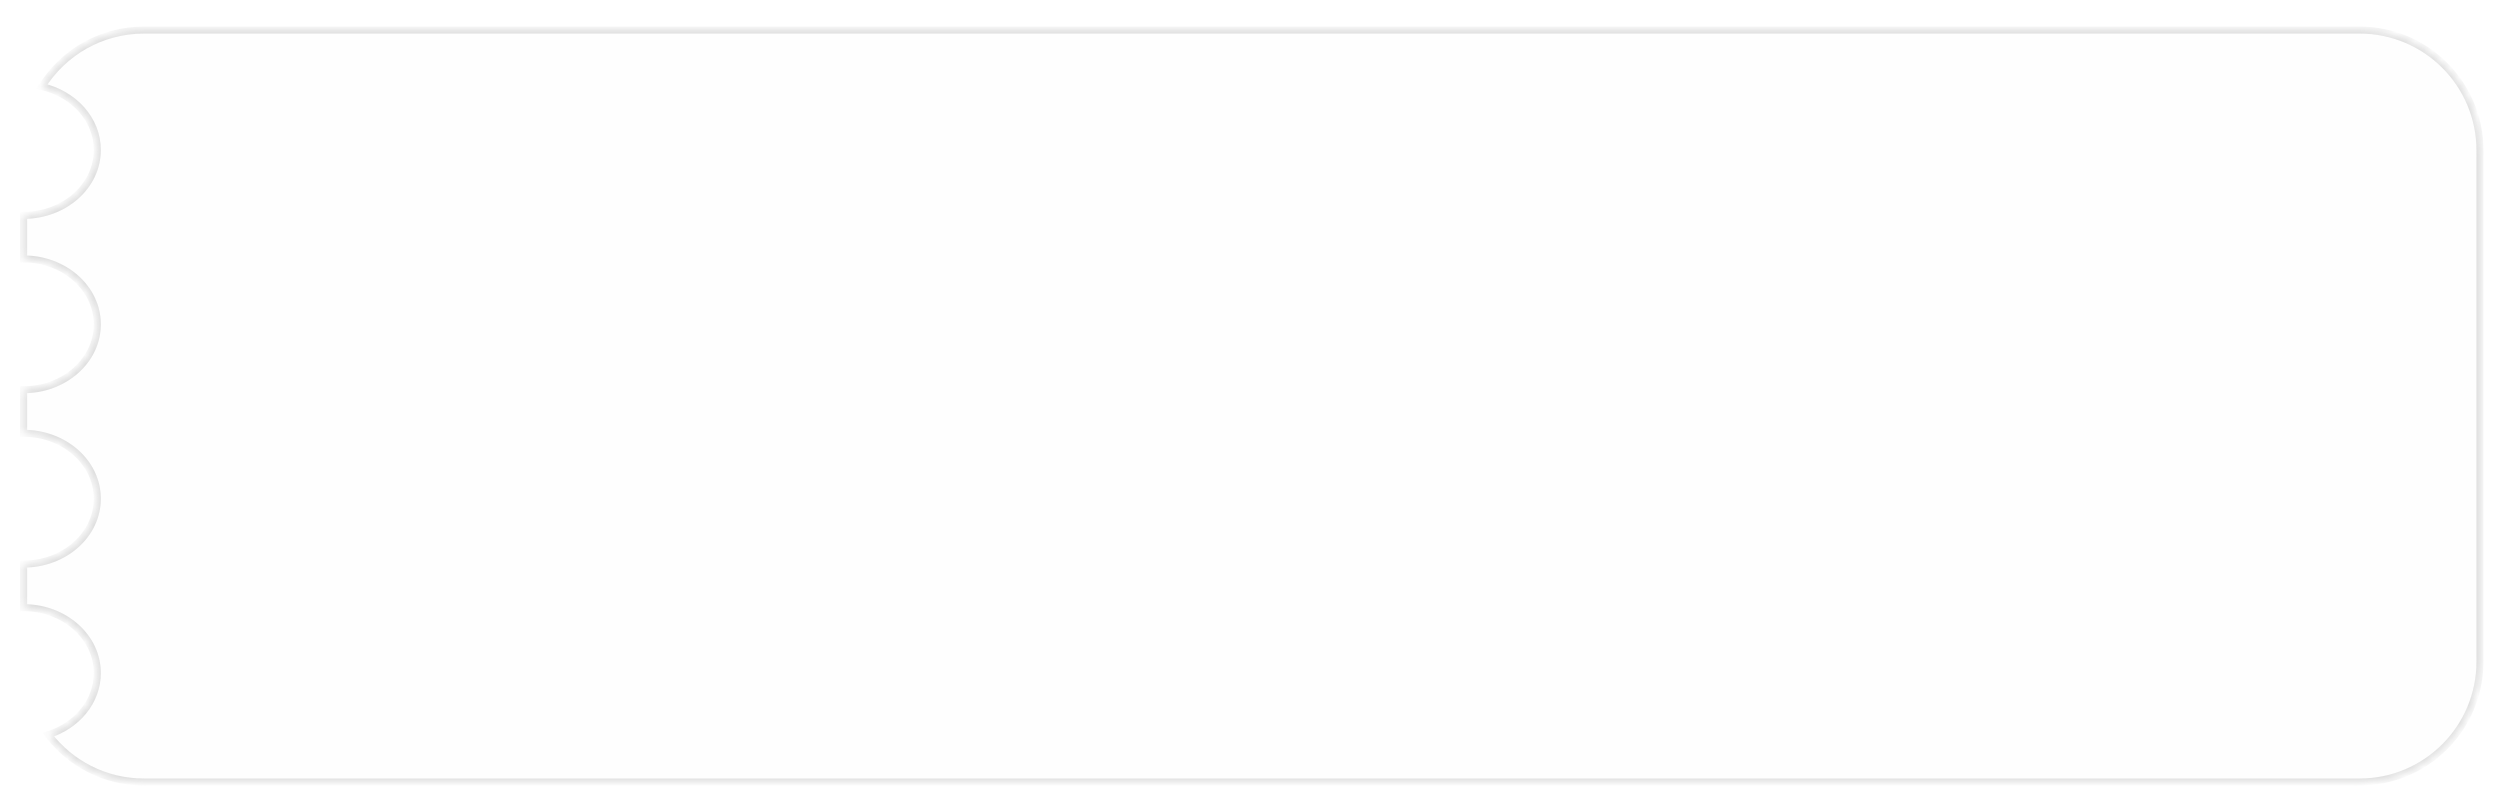 <svg width="279" height="90" viewBox="0 0 279 90" fill="none" xmlns="http://www.w3.org/2000/svg">
<g filter="url(#filter0_dd_4786_6089)">
<mask id="path-1-inside-1_4786_6089" fill="white">
<path fill-rule="evenodd" clip-rule="evenodd" d="M10.863 15.619C10.863 12.213 8.232 9.351 4.676 8.547C7.049 4.758 11.262 2.238 16.063 2.238H263.336C270.751 2.238 276.762 8.249 276.762 15.665V72.727C276.762 80.143 270.751 86.154 263.336 86.154H16.063C11.71 86.154 7.841 84.083 5.388 80.872C8.578 79.869 10.863 77.168 10.863 73.993C10.863 69.963 7.181 66.696 2.639 66.696C2.638 66.696 2.637 66.696 2.636 66.696V61.832H2.639C7.181 61.832 10.863 58.565 10.863 54.535C10.863 50.505 7.181 47.238 2.639 47.238H2.636V42.374H2.639C7.181 42.374 10.863 39.107 10.863 35.077C10.863 31.047 7.181 27.78 2.639 27.78H2.636V22.916H2.639C7.181 22.916 10.863 19.649 10.863 15.619Z"/>
</mask>
<path fill-rule="evenodd" clip-rule="evenodd" d="M10.863 15.619C10.863 12.213 8.232 9.351 4.676 8.547C7.049 4.758 11.262 2.238 16.063 2.238H263.336C270.751 2.238 276.762 8.249 276.762 15.665V72.727C276.762 80.143 270.751 86.154 263.336 86.154H16.063C11.71 86.154 7.841 84.083 5.388 80.872C8.578 79.869 10.863 77.168 10.863 73.993C10.863 69.963 7.181 66.696 2.639 66.696C2.638 66.696 2.637 66.696 2.636 66.696V61.832H2.639C7.181 61.832 10.863 58.565 10.863 54.535C10.863 50.505 7.181 47.238 2.639 47.238H2.636V42.374H2.639C7.181 42.374 10.863 39.107 10.863 35.077C10.863 31.047 7.181 27.78 2.639 27.78H2.636V22.916H2.639C7.181 22.916 10.863 19.649 10.863 15.619Z" fill="#FEFEFE"/>
<path d="M4.676 8.547L4.344 8.339L4.051 8.808L4.589 8.929L4.676 8.547ZM5.388 80.872L5.27 80.499L4.738 80.666L5.077 81.11L5.388 80.872ZM2.636 66.696H2.245V67.088H2.636V66.696ZM2.636 61.832V61.44H2.245V61.832H2.636ZM2.636 47.238H2.245V47.63H2.636V47.238ZM2.636 42.374V41.982H2.245V42.374H2.636ZM2.636 27.78H2.245V28.172H2.636V27.78ZM2.636 22.916V22.524H2.245V22.916H2.636ZM4.589 8.929C8.002 9.701 10.471 12.429 10.471 15.619H11.254C11.254 11.996 8.462 9.002 4.762 8.165L4.589 8.929ZM16.063 1.846C11.121 1.846 6.786 4.441 4.344 8.339L5.008 8.755C7.312 5.075 11.402 2.63 16.063 2.63V1.846ZM263.336 1.846H16.063V2.63H263.336V1.846ZM277.154 15.665C277.154 8.033 270.967 1.846 263.336 1.846V2.63C270.535 2.63 276.371 8.465 276.371 15.665H277.154ZM277.154 72.727V15.665H276.371V72.727H277.154ZM263.336 86.546C270.967 86.546 277.154 80.359 277.154 72.727H276.371C276.371 79.926 270.535 85.762 263.336 85.762V86.546ZM16.063 86.546H263.336V85.762H16.063V86.546ZM5.077 81.11C7.601 84.413 11.583 86.546 16.063 86.546V85.762C11.837 85.762 8.082 83.752 5.699 80.635L5.077 81.11ZM10.471 73.993C10.471 76.967 8.328 79.537 5.27 80.499L5.506 81.246C8.828 80.201 11.254 77.368 11.254 73.993H10.471ZM2.639 67.088C7.01 67.088 10.471 70.222 10.471 73.993H11.254C11.254 69.704 7.352 66.304 2.639 66.304V67.088ZM2.636 67.088C2.636 67.088 2.636 67.088 2.636 67.088C2.636 67.088 2.636 67.088 2.636 67.088C2.636 67.088 2.636 67.088 2.636 67.088C2.636 67.088 2.636 67.088 2.636 67.088C2.636 67.088 2.636 67.088 2.636 67.088C2.636 67.088 2.636 67.088 2.636 67.088C2.636 67.088 2.636 67.088 2.636 67.088C2.636 67.088 2.636 67.088 2.636 67.088C2.636 67.088 2.636 67.088 2.636 67.088C2.636 67.088 2.636 67.088 2.636 67.088C2.636 67.088 2.636 67.088 2.636 67.088C2.636 67.088 2.636 67.088 2.636 67.088C2.636 67.088 2.636 67.088 2.636 67.088C2.636 67.088 2.636 67.088 2.636 67.088C2.636 67.088 2.636 67.088 2.636 67.088C2.636 67.088 2.636 67.088 2.636 67.088C2.636 67.088 2.636 67.088 2.636 67.088C2.636 67.088 2.636 67.088 2.636 67.088C2.636 67.088 2.636 67.088 2.636 67.088C2.636 67.088 2.636 67.088 2.636 67.088C2.636 67.088 2.636 67.088 2.636 67.088C2.636 67.088 2.636 67.088 2.636 67.088C2.636 67.088 2.636 67.088 2.636 67.088C2.636 67.088 2.636 67.088 2.636 67.088C2.636 67.088 2.636 67.088 2.636 67.088C2.636 67.088 2.636 67.088 2.636 67.088C2.636 67.088 2.636 67.088 2.636 67.088C2.636 67.088 2.636 67.088 2.636 67.088C2.636 67.088 2.636 67.088 2.636 67.088C2.636 67.088 2.636 67.088 2.636 67.088C2.636 67.088 2.636 67.088 2.636 67.088C2.636 67.088 2.636 67.088 2.636 67.088C2.636 67.088 2.636 67.088 2.636 67.088C2.636 67.088 2.636 67.088 2.636 67.088C2.636 67.088 2.636 67.088 2.636 67.088C2.636 67.088 2.636 67.088 2.636 67.088C2.636 67.088 2.636 67.088 2.636 67.088C2.636 67.088 2.636 67.088 2.636 67.088C2.636 67.088 2.636 67.088 2.636 67.088C2.636 67.088 2.636 67.088 2.636 67.088C2.636 67.088 2.636 67.088 2.636 67.088C2.636 67.088 2.636 67.088 2.636 67.088C2.636 67.088 2.636 67.088 2.636 67.088C2.636 67.088 2.636 67.088 2.636 67.088C2.636 67.088 2.636 67.088 2.636 67.088C2.636 67.088 2.636 67.088 2.636 67.088C2.636 67.088 2.636 67.088 2.636 67.088C2.636 67.088 2.636 67.088 2.636 67.088C2.636 67.088 2.636 67.088 2.636 67.088C2.636 67.088 2.636 67.088 2.636 67.088C2.636 67.088 2.636 67.088 2.636 67.088C2.637 67.088 2.637 67.088 2.637 67.088C2.637 67.088 2.637 67.088 2.637 67.088C2.637 67.088 2.637 67.088 2.637 67.088C2.637 67.088 2.637 67.088 2.637 67.088C2.637 67.088 2.637 67.088 2.637 67.088C2.637 67.088 2.637 67.088 2.637 67.088C2.637 67.088 2.637 67.088 2.637 67.088C2.637 67.088 2.637 67.088 2.637 67.088C2.637 67.088 2.637 67.088 2.637 67.088C2.637 67.088 2.637 67.088 2.637 67.088C2.637 67.088 2.637 67.088 2.637 67.088C2.637 67.088 2.637 67.088 2.637 67.088C2.637 67.088 2.637 67.088 2.637 67.088C2.637 67.088 2.637 67.088 2.637 67.088C2.637 67.088 2.637 67.088 2.637 67.088C2.637 67.088 2.637 67.088 2.637 67.088C2.637 67.088 2.637 67.088 2.637 67.088C2.637 67.088 2.637 67.088 2.637 67.088C2.637 67.088 2.637 67.088 2.637 67.088C2.637 67.088 2.637 67.088 2.637 67.088C2.637 67.088 2.637 67.088 2.637 67.088C2.637 67.088 2.637 67.088 2.637 67.088C2.637 67.088 2.637 67.088 2.637 67.088C2.637 67.088 2.637 67.088 2.637 67.088C2.637 67.088 2.637 67.088 2.637 67.088C2.637 67.088 2.637 67.088 2.637 67.088C2.637 67.088 2.637 67.088 2.637 67.088C2.637 67.088 2.637 67.088 2.637 67.088C2.637 67.088 2.637 67.088 2.637 67.088C2.637 67.088 2.637 67.088 2.637 67.088C2.637 67.088 2.637 67.088 2.637 67.088C2.637 67.088 2.637 67.088 2.637 67.088C2.637 67.088 2.637 67.088 2.637 67.088C2.637 67.088 2.637 67.088 2.637 67.088C2.637 67.088 2.637 67.088 2.637 67.088C2.637 67.088 2.637 67.088 2.637 67.088C2.637 67.088 2.637 67.088 2.637 67.088C2.637 67.088 2.637 67.088 2.637 67.088C2.637 67.088 2.637 67.088 2.637 67.088C2.637 67.088 2.637 67.088 2.637 67.088C2.637 67.088 2.637 67.088 2.637 67.088C2.637 67.088 2.637 67.088 2.637 67.088C2.637 67.088 2.637 67.088 2.637 67.088C2.637 67.088 2.637 67.088 2.637 67.088C2.637 67.088 2.637 67.088 2.637 67.088C2.637 67.088 2.637 67.088 2.637 67.088C2.637 67.088 2.637 67.088 2.637 67.088C2.637 67.088 2.637 67.088 2.637 67.088C2.637 67.088 2.637 67.088 2.637 67.088C2.637 67.088 2.637 67.088 2.637 67.088C2.637 67.088 2.637 67.088 2.637 67.088C2.637 67.088 2.637 67.088 2.637 67.088C2.637 67.088 2.637 67.088 2.637 67.088C2.637 67.088 2.637 67.088 2.637 67.088C2.637 67.088 2.637 67.088 2.637 67.088C2.637 67.088 2.637 67.088 2.637 67.088C2.637 67.088 2.637 67.088 2.637 67.088C2.637 67.088 2.637 67.088 2.637 67.088C2.637 67.088 2.637 67.088 2.637 67.088C2.637 67.088 2.637 67.088 2.637 67.088C2.637 67.088 2.637 67.088 2.637 67.088C2.637 67.088 2.637 67.088 2.637 67.088C2.637 67.088 2.637 67.088 2.637 67.088C2.637 67.088 2.637 67.088 2.637 67.088C2.637 67.088 2.637 67.088 2.637 67.088C2.637 67.088 2.637 67.088 2.637 67.088C2.637 67.088 2.637 67.088 2.637 67.088C2.637 67.088 2.637 67.088 2.637 67.088C2.637 67.088 2.637 67.088 2.637 67.088C2.637 67.088 2.637 67.088 2.637 67.088C2.637 67.088 2.637 67.088 2.637 67.088C2.637 67.088 2.637 67.088 2.637 67.088C2.637 67.088 2.637 67.088 2.637 67.088C2.637 67.088 2.637 67.088 2.637 67.088C2.637 67.088 2.637 67.088 2.637 67.088C2.637 67.088 2.637 67.088 2.637 67.088C2.637 67.088 2.637 67.088 2.637 67.088C2.637 67.088 2.637 67.088 2.637 67.088C2.637 67.088 2.637 67.088 2.637 67.088C2.637 67.088 2.637 67.088 2.637 67.088C2.637 67.088 2.637 67.088 2.637 67.088C2.637 67.088 2.637 67.088 2.637 67.088C2.637 67.088 2.637 67.088 2.637 67.088C2.637 67.088 2.637 67.088 2.637 67.088C2.637 67.088 2.637 67.088 2.637 67.088C2.637 67.088 2.637 67.088 2.637 67.088C2.637 67.088 2.637 67.088 2.637 67.088C2.637 67.088 2.637 67.088 2.637 67.088C2.637 67.088 2.637 67.088 2.637 67.088C2.637 67.088 2.637 67.088 2.637 67.088C2.637 67.088 2.637 67.088 2.637 67.088C2.637 67.088 2.637 67.088 2.637 67.088C2.637 67.088 2.637 67.088 2.637 67.088C2.637 67.088 2.637 67.088 2.637 67.088C2.637 67.088 2.637 67.088 2.637 67.088C2.637 67.088 2.637 67.088 2.637 67.088C2.637 67.088 2.637 67.088 2.637 67.088C2.637 67.088 2.637 67.088 2.637 67.088C2.637 67.088 2.637 67.088 2.637 67.088C2.637 67.088 2.637 67.088 2.637 67.088C2.637 67.088 2.637 67.088 2.637 67.088C2.637 67.088 2.637 67.088 2.637 67.088C2.637 67.088 2.637 67.088 2.637 67.088C2.637 67.088 2.637 67.088 2.637 67.088C2.637 67.088 2.637 67.088 2.637 67.088C2.637 67.088 2.637 67.088 2.637 67.088C2.637 67.088 2.637 67.088 2.637 67.088C2.637 67.088 2.637 67.088 2.637 67.088C2.637 67.088 2.637 67.088 2.637 67.088C2.637 67.088 2.637 67.088 2.637 67.088C2.637 67.088 2.637 67.088 2.637 67.088C2.637 67.088 2.637 67.088 2.637 67.088C2.637 67.088 2.637 67.088 2.637 67.088C2.637 67.088 2.637 67.088 2.637 67.088C2.637 67.088 2.637 67.088 2.637 67.088C2.637 67.088 2.637 67.088 2.637 67.088C2.637 67.088 2.637 67.088 2.637 67.088C2.637 67.088 2.637 67.088 2.637 67.088C2.637 67.088 2.637 67.088 2.637 67.088C2.637 67.088 2.637 67.088 2.637 67.088C2.637 67.088 2.637 67.088 2.637 67.088C2.637 67.088 2.637 67.088 2.637 67.088C2.637 67.088 2.637 67.088 2.637 67.088C2.637 67.088 2.637 67.088 2.637 67.088C2.637 67.088 2.637 67.088 2.637 67.088C2.637 67.088 2.637 67.088 2.637 67.088C2.637 67.088 2.637 67.088 2.637 67.088C2.637 67.088 2.637 67.088 2.637 67.088C2.637 67.088 2.637 67.088 2.637 67.088C2.637 67.088 2.637 67.088 2.637 67.088C2.637 67.088 2.637 67.088 2.637 67.088C2.637 67.088 2.637 67.088 2.637 67.088C2.637 67.088 2.637 67.088 2.637 67.088C2.637 67.088 2.637 67.088 2.637 67.088C2.637 67.088 2.637 67.088 2.637 67.088C2.637 67.088 2.637 67.088 2.637 67.088C2.637 67.088 2.637 67.088 2.637 67.088C2.637 67.088 2.637 67.088 2.637 67.088C2.637 67.088 2.637 67.088 2.637 67.088C2.637 67.088 2.637 67.088 2.637 67.088C2.637 67.088 2.637 67.088 2.637 67.088C2.637 67.088 2.637 67.088 2.637 67.088C2.637 67.088 2.637 67.088 2.637 67.088C2.637 67.088 2.637 67.088 2.637 67.088C2.637 67.088 2.637 67.088 2.637 67.088C2.637 67.088 2.637 67.088 2.637 67.088C2.637 67.088 2.637 67.088 2.637 67.088C2.637 67.088 2.637 67.088 2.637 67.088C2.637 67.088 2.637 67.088 2.637 67.088C2.637 67.088 2.637 67.088 2.637 67.088C2.637 67.088 2.637 67.088 2.637 67.088C2.637 67.088 2.637 67.088 2.637 67.088C2.637 67.088 2.637 67.088 2.637 67.088C2.637 67.088 2.637 67.088 2.637 67.088C2.637 67.088 2.637 67.088 2.637 67.088C2.637 67.088 2.637 67.088 2.637 67.088C2.637 67.088 2.637 67.088 2.637 67.088C2.637 67.088 2.637 67.088 2.637 67.088C2.637 67.088 2.637 67.088 2.637 67.088C2.637 67.088 2.637 67.088 2.637 67.088C2.637 67.088 2.637 67.088 2.637 67.088C2.637 67.088 2.637 67.088 2.637 67.088C2.637 67.088 2.637 67.088 2.637 67.088C2.637 67.088 2.637 67.088 2.637 67.088C2.637 67.088 2.637 67.088 2.637 67.088C2.637 67.088 2.637 67.088 2.637 67.088C2.637 67.088 2.637 67.088 2.637 67.088C2.637 67.088 2.637 67.088 2.637 67.088C2.637 67.088 2.637 67.088 2.637 67.088C2.637 67.088 2.637 67.088 2.637 67.088C2.637 67.088 2.637 67.088 2.637 67.088C2.637 67.088 2.637 67.088 2.637 67.088C2.637 67.088 2.637 67.088 2.637 67.088C2.637 67.088 2.637 67.088 2.637 67.088C2.637 67.088 2.637 67.088 2.637 67.088C2.637 67.088 2.637 67.088 2.637 67.088C2.637 67.088 2.637 67.088 2.637 67.088C2.637 67.088 2.637 67.088 2.637 67.088C2.637 67.088 2.637 67.088 2.637 67.088C2.637 67.088 2.637 67.088 2.637 67.088C2.637 67.088 2.637 67.088 2.637 67.088C2.637 67.088 2.637 67.088 2.637 67.088C2.637 67.088 2.637 67.088 2.637 67.088C2.637 67.088 2.637 67.088 2.638 67.088C2.638 67.088 2.638 67.088 2.638 67.088C2.638 67.088 2.638 67.088 2.638 67.088C2.638 67.088 2.638 67.088 2.638 67.088C2.638 67.088 2.638 67.088 2.638 67.088C2.638 67.088 2.638 67.088 2.638 67.088C2.638 67.088 2.638 67.088 2.638 67.088C2.638 67.088 2.638 67.088 2.638 67.088C2.638 67.088 2.638 67.088 2.638 67.088C2.638 67.088 2.638 67.088 2.638 67.088C2.638 67.088 2.638 67.088 2.638 67.088C2.638 67.088 2.638 67.088 2.638 67.088C2.638 67.088 2.638 67.088 2.638 67.088C2.638 67.088 2.638 67.088 2.638 67.088C2.638 67.088 2.638 67.088 2.638 67.088C2.638 67.088 2.638 67.088 2.638 67.088C2.638 67.088 2.638 67.088 2.638 67.088C2.638 67.088 2.638 67.088 2.638 67.088C2.638 67.088 2.638 67.088 2.638 67.088C2.638 67.088 2.638 67.088 2.638 67.088C2.638 67.088 2.638 67.088 2.638 67.088C2.638 67.088 2.638 67.088 2.638 67.088C2.638 67.088 2.638 67.088 2.638 67.088C2.638 67.088 2.638 67.088 2.638 67.088C2.638 67.088 2.638 67.088 2.638 67.088C2.638 67.088 2.638 67.088 2.638 67.088C2.638 67.088 2.638 67.088 2.638 67.088C2.638 67.088 2.638 67.088 2.638 67.088C2.638 67.088 2.638 67.088 2.638 67.088C2.638 67.088 2.638 67.088 2.638 67.088C2.638 67.088 2.638 67.088 2.638 67.088C2.638 67.088 2.638 67.088 2.638 67.088C2.638 67.088 2.638 67.088 2.638 67.088C2.638 67.088 2.638 67.088 2.638 67.088C2.638 67.088 2.638 67.088 2.638 67.088C2.638 67.088 2.638 67.088 2.638 67.088C2.638 67.088 2.638 67.088 2.638 67.088C2.638 67.088 2.638 67.088 2.638 67.088C2.638 67.088 2.638 67.088 2.638 67.088C2.638 67.088 2.638 67.088 2.638 67.088C2.638 67.088 2.638 67.088 2.638 67.088C2.638 67.088 2.638 67.088 2.638 67.088C2.638 67.088 2.638 67.088 2.638 67.088C2.638 67.088 2.638 67.088 2.638 67.088C2.638 67.088 2.638 67.088 2.638 67.088C2.638 67.088 2.638 67.088 2.638 67.088C2.638 67.088 2.638 67.088 2.638 67.088C2.638 67.088 2.638 67.088 2.638 67.088C2.638 67.088 2.638 67.088 2.638 67.088C2.638 67.088 2.638 67.088 2.638 67.088C2.638 67.088 2.638 67.088 2.638 67.088C2.638 67.088 2.638 67.088 2.638 67.088C2.638 67.088 2.638 67.088 2.638 67.088C2.638 67.088 2.638 67.088 2.638 67.088C2.638 67.088 2.638 67.088 2.638 67.088C2.638 67.088 2.638 67.088 2.638 67.088C2.638 67.088 2.638 67.088 2.638 67.088C2.638 67.088 2.638 67.088 2.638 67.088C2.638 67.088 2.638 67.088 2.638 67.088C2.638 67.088 2.638 67.088 2.638 67.088C2.638 67.088 2.638 67.088 2.638 67.088C2.638 67.088 2.638 67.088 2.638 67.088C2.638 67.088 2.638 67.088 2.638 67.088C2.638 67.088 2.638 67.088 2.638 67.088C2.638 67.088 2.638 67.088 2.638 67.088C2.638 67.088 2.638 67.088 2.638 67.088C2.638 67.088 2.638 67.088 2.638 67.088C2.638 67.088 2.638 67.088 2.638 67.088C2.638 67.088 2.638 67.088 2.638 67.088C2.638 67.088 2.638 67.088 2.638 67.088C2.638 67.088 2.638 67.088 2.638 67.088C2.638 67.088 2.638 67.088 2.638 67.088C2.638 67.088 2.638 67.088 2.638 67.088C2.638 67.088 2.638 67.088 2.638 67.088C2.638 67.088 2.638 67.088 2.638 67.088C2.638 67.088 2.638 67.088 2.638 67.088C2.638 67.088 2.638 67.088 2.638 67.088C2.638 67.088 2.638 67.088 2.638 67.088C2.638 67.088 2.638 67.088 2.638 67.088C2.638 67.088 2.638 67.088 2.638 67.088C2.638 67.088 2.638 67.088 2.638 67.088C2.638 67.088 2.638 67.088 2.638 67.088C2.638 67.088 2.638 67.088 2.638 67.088C2.638 67.088 2.638 67.088 2.638 67.088C2.638 67.088 2.638 67.088 2.638 67.088C2.638 67.088 2.638 67.088 2.638 67.088C2.638 67.088 2.638 67.088 2.638 67.088C2.638 67.088 2.638 67.088 2.638 67.088C2.638 67.088 2.638 67.088 2.638 67.088C2.638 67.088 2.638 67.088 2.638 67.088C2.638 67.088 2.638 67.088 2.638 67.088C2.638 67.088 2.638 67.088 2.638 67.088C2.638 67.088 2.638 67.088 2.638 67.088C2.638 67.088 2.638 67.088 2.638 67.088C2.638 67.088 2.638 67.088 2.638 67.088C2.638 67.088 2.638 67.088 2.638 67.088C2.638 67.088 2.638 67.088 2.638 67.088C2.638 67.088 2.638 67.088 2.638 67.088C2.638 67.088 2.638 67.088 2.638 67.088C2.638 67.088 2.638 67.088 2.638 67.088C2.638 67.088 2.638 67.088 2.638 67.088C2.638 67.088 2.638 67.088 2.638 67.088C2.638 67.088 2.638 67.088 2.638 67.088C2.638 67.088 2.638 67.088 2.638 67.088C2.638 67.088 2.638 67.088 2.638 67.088C2.638 67.088 2.638 67.088 2.638 67.088C2.638 67.088 2.638 67.088 2.638 67.088C2.638 67.088 2.638 67.088 2.638 67.088C2.638 67.088 2.638 67.088 2.638 67.088C2.638 67.088 2.638 67.088 2.638 67.088C2.638 67.088 2.638 67.088 2.638 67.088C2.638 67.088 2.638 67.088 2.638 67.088C2.638 67.088 2.638 67.088 2.638 67.088C2.638 67.088 2.638 67.088 2.638 67.088C2.638 67.088 2.638 67.088 2.638 67.088C2.638 67.088 2.638 67.088 2.638 67.088C2.638 67.088 2.638 67.088 2.638 67.088C2.638 67.088 2.638 67.088 2.638 67.088C2.638 67.088 2.638 67.088 2.638 67.088C2.638 67.088 2.638 67.088 2.638 67.088C2.638 67.088 2.638 67.088 2.638 67.088C2.638 67.088 2.638 67.088 2.638 67.088C2.638 67.088 2.638 67.088 2.638 67.088C2.638 67.088 2.638 67.088 2.638 67.088C2.638 67.088 2.638 67.088 2.638 67.088C2.638 67.088 2.638 67.088 2.638 67.088C2.638 67.088 2.638 67.088 2.638 67.088C2.638 67.088 2.638 67.088 2.638 67.088C2.638 67.088 2.638 67.088 2.638 67.088C2.638 67.088 2.638 67.088 2.638 67.088C2.638 67.088 2.638 67.088 2.638 67.088C2.638 67.088 2.638 67.088 2.638 67.088C2.638 67.088 2.638 67.088 2.638 67.088C2.638 67.088 2.638 67.088 2.638 67.088C2.638 67.088 2.638 67.088 2.638 67.088C2.638 67.088 2.638 67.088 2.638 67.088C2.638 67.088 2.638 67.088 2.638 67.088C2.638 67.088 2.638 67.088 2.638 67.088C2.638 67.088 2.638 67.088 2.638 67.088C2.638 67.088 2.638 67.088 2.638 67.088C2.638 67.088 2.638 67.088 2.638 67.088C2.638 67.088 2.638 67.088 2.638 67.088C2.638 67.088 2.638 67.088 2.638 67.088C2.638 67.088 2.638 67.088 2.638 67.088C2.638 67.088 2.638 67.088 2.638 67.088C2.638 67.088 2.638 67.088 2.638 67.088C2.638 67.088 2.638 67.088 2.638 67.088C2.638 67.088 2.638 67.088 2.638 67.088C2.638 67.088 2.638 67.088 2.638 67.088C2.638 67.088 2.638 67.088 2.638 67.088C2.638 67.088 2.638 67.088 2.638 67.088C2.638 67.088 2.638 67.088 2.638 67.088C2.638 67.088 2.638 67.088 2.638 67.088C2.638 67.088 2.638 67.088 2.638 67.088C2.638 67.088 2.638 67.088 2.638 67.088C2.638 67.088 2.638 67.088 2.638 67.088C2.638 67.088 2.638 67.088 2.638 67.088C2.638 67.088 2.638 67.088 2.638 67.088C2.638 67.088 2.638 67.088 2.638 67.088C2.638 67.088 2.638 67.088 2.638 67.088C2.638 67.088 2.638 67.088 2.638 67.088C2.638 67.088 2.638 67.088 2.638 67.088C2.638 67.088 2.638 67.088 2.638 67.088C2.638 67.088 2.638 67.088 2.638 67.088C2.638 67.088 2.638 67.088 2.638 67.088C2.638 67.088 2.638 67.088 2.638 67.088C2.638 67.088 2.638 67.088 2.638 67.088C2.638 67.088 2.638 67.088 2.638 67.088C2.638 67.088 2.638 67.088 2.638 67.088C2.638 67.088 2.638 67.088 2.638 67.088C2.638 67.088 2.638 67.088 2.638 67.088C2.638 67.088 2.638 67.088 2.638 67.088C2.638 67.088 2.638 67.088 2.638 67.088C2.638 67.088 2.638 67.088 2.638 67.088C2.638 67.088 2.638 67.088 2.638 67.088C2.638 67.088 2.638 67.088 2.638 67.088C2.638 67.088 2.638 67.088 2.638 67.088C2.638 67.088 2.638 67.088 2.638 67.088C2.638 67.088 2.638 67.088 2.638 67.088C2.638 67.088 2.638 67.088 2.638 67.088C2.638 67.088 2.638 67.088 2.638 67.088C2.638 67.088 2.638 67.088 2.638 67.088C2.638 67.088 2.638 67.088 2.638 67.088C2.638 67.088 2.638 67.088 2.638 67.088C2.638 67.088 2.638 67.088 2.638 67.088C2.638 67.088 2.638 67.088 2.638 67.088C2.638 67.088 2.638 67.088 2.639 67.088C2.639 67.088 2.639 67.088 2.639 67.088C2.639 67.088 2.639 67.088 2.639 67.088C2.639 67.088 2.639 67.088 2.639 67.088C2.639 67.088 2.639 67.088 2.639 67.088C2.639 67.088 2.639 67.088 2.639 67.088C2.639 67.088 2.639 67.088 2.639 67.088C2.639 67.088 2.639 67.088 2.639 67.088C2.639 67.088 2.639 67.088 2.639 67.088C2.639 67.088 2.639 67.088 2.639 67.088C2.639 67.088 2.639 67.088 2.639 67.088C2.639 67.088 2.639 67.088 2.639 67.088C2.639 67.088 2.639 67.088 2.639 67.088C2.639 67.088 2.639 67.088 2.639 67.088C2.639 67.088 2.639 67.088 2.639 67.088C2.639 67.088 2.639 67.088 2.639 67.088C2.639 67.088 2.639 67.088 2.639 67.088C2.639 67.088 2.639 67.088 2.639 67.088C2.639 67.088 2.639 67.088 2.639 67.088C2.639 67.088 2.639 67.088 2.639 67.088C2.639 67.088 2.639 67.088 2.639 67.088C2.639 67.088 2.639 67.088 2.639 67.088C2.639 67.088 2.639 67.088 2.639 67.088C2.639 67.088 2.639 67.088 2.639 67.088C2.639 67.088 2.639 67.088 2.639 67.088C2.639 67.088 2.639 67.088 2.639 67.088C2.639 67.088 2.639 67.088 2.639 67.088C2.639 67.088 2.639 67.088 2.639 67.088C2.639 67.088 2.639 67.088 2.639 67.088C2.639 67.088 2.639 67.088 2.639 67.088C2.639 67.088 2.639 67.088 2.639 67.088C2.639 67.088 2.639 67.088 2.639 67.088C2.639 67.088 2.639 67.088 2.639 67.088C2.639 67.088 2.639 67.088 2.639 67.088C2.639 67.088 2.639 67.088 2.639 67.088C2.639 67.088 2.639 67.088 2.639 67.088C2.639 67.088 2.639 67.088 2.639 67.088C2.639 67.088 2.639 67.088 2.639 67.088C2.639 67.088 2.639 67.088 2.639 67.088C2.639 67.088 2.639 67.088 2.639 67.088C2.639 67.088 2.639 67.088 2.639 67.088C2.639 67.088 2.639 67.088 2.639 67.088C2.639 67.088 2.639 67.088 2.639 67.088C2.639 67.088 2.639 67.088 2.639 67.088C2.639 67.088 2.639 67.088 2.639 67.088C2.639 67.088 2.639 67.088 2.639 67.088C2.639 67.088 2.639 67.088 2.639 67.088C2.639 67.088 2.639 67.088 2.639 67.088C2.639 67.088 2.639 67.088 2.639 67.088C2.639 67.088 2.639 67.088 2.639 67.088C2.639 67.088 2.639 67.088 2.639 67.088C2.639 67.088 2.639 67.088 2.639 67.088C2.639 67.088 2.639 67.088 2.639 67.088C2.639 67.088 2.639 67.088 2.639 67.088C2.639 67.088 2.639 67.088 2.639 67.088C2.639 67.088 2.639 67.088 2.639 67.088C2.639 67.088 2.639 67.088 2.639 67.088C2.639 67.088 2.639 67.088 2.639 67.088C2.639 67.088 2.639 67.088 2.639 67.088C2.639 67.088 2.639 67.088 2.639 67.088C2.639 67.088 2.639 67.088 2.639 67.088C2.639 67.088 2.639 67.088 2.639 67.088C2.639 67.088 2.639 67.088 2.639 67.088C2.639 67.088 2.639 67.088 2.639 67.088C2.639 67.088 2.639 67.088 2.639 67.088C2.639 67.088 2.639 67.088 2.639 67.088C2.639 67.088 2.639 67.088 2.639 67.088C2.639 67.088 2.639 67.088 2.639 67.088C2.639 67.088 2.639 67.088 2.639 67.088C2.639 67.088 2.639 67.088 2.639 67.088C2.639 67.088 2.639 67.088 2.639 67.088C2.639 67.088 2.639 67.088 2.639 67.088C2.639 67.088 2.639 67.088 2.639 67.088C2.639 67.088 2.639 67.088 2.639 67.088C2.639 67.088 2.639 67.088 2.639 67.088C2.639 67.088 2.639 67.088 2.639 67.088C2.639 67.088 2.639 67.088 2.639 67.088C2.639 67.088 2.639 67.088 2.639 67.088C2.639 67.088 2.639 67.088 2.639 67.088C2.639 67.088 2.639 67.088 2.639 67.088C2.639 67.088 2.639 67.088 2.639 67.088C2.639 67.088 2.639 67.088 2.639 67.088C2.639 67.088 2.639 67.088 2.639 67.088C2.639 67.088 2.639 67.088 2.639 67.088C2.639 67.088 2.639 67.088 2.639 67.088C2.639 67.088 2.639 67.088 2.639 67.088C2.639 67.088 2.639 67.088 2.639 67.088C2.639 67.088 2.639 67.088 2.639 67.088C2.639 67.088 2.639 67.088 2.639 67.088C2.639 67.088 2.639 67.088 2.639 67.088C2.639 67.088 2.639 67.088 2.639 67.088C2.639 67.088 2.639 67.088 2.639 67.088V66.304C2.639 66.304 2.639 66.304 2.639 66.304C2.639 66.304 2.639 66.304 2.639 66.304C2.639 66.304 2.639 66.304 2.639 66.304C2.639 66.304 2.639 66.304 2.639 66.304C2.639 66.304 2.639 66.304 2.639 66.304C2.639 66.304 2.639 66.304 2.639 66.304C2.639 66.304 2.639 66.304 2.639 66.304C2.639 66.304 2.639 66.304 2.639 66.304C2.639 66.304 2.639 66.304 2.639 66.304C2.639 66.304 2.639 66.304 2.639 66.304C2.639 66.304 2.639 66.304 2.639 66.304C2.639 66.304 2.639 66.304 2.639 66.304C2.639 66.304 2.639 66.304 2.639 66.304C2.639 66.304 2.639 66.304 2.639 66.304C2.639 66.304 2.639 66.304 2.639 66.304C2.639 66.304 2.639 66.304 2.639 66.304C2.639 66.304 2.639 66.304 2.639 66.304C2.639 66.304 2.639 66.304 2.639 66.304C2.639 66.304 2.639 66.304 2.639 66.304C2.639 66.304 2.639 66.304 2.639 66.304C2.639 66.304 2.639 66.304 2.639 66.304C2.639 66.304 2.639 66.304 2.639 66.304C2.639 66.304 2.639 66.304 2.639 66.304C2.639 66.304 2.639 66.304 2.639 66.304C2.639 66.304 2.639 66.304 2.639 66.304C2.639 66.304 2.639 66.304 2.639 66.304C2.639 66.304 2.639 66.304 2.639 66.304C2.639 66.304 2.639 66.304 2.639 66.304C2.639 66.304 2.639 66.304 2.639 66.304C2.639 66.304 2.639 66.304 2.639 66.304C2.639 66.304 2.639 66.304 2.639 66.304C2.639 66.304 2.639 66.304 2.639 66.304C2.639 66.304 2.639 66.304 2.639 66.304C2.639 66.304 2.639 66.304 2.639 66.304C2.639 66.304 2.639 66.304 2.639 66.304C2.639 66.304 2.639 66.304 2.639 66.304C2.639 66.304 2.639 66.304 2.639 66.304C2.639 66.304 2.639 66.304 2.639 66.304C2.639 66.304 2.639 66.304 2.639 66.304C2.639 66.304 2.639 66.304 2.639 66.304C2.639 66.304 2.639 66.304 2.639 66.304C2.639 66.304 2.639 66.304 2.639 66.304C2.639 66.304 2.639 66.304 2.639 66.304C2.639 66.304 2.639 66.304 2.639 66.304C2.639 66.304 2.639 66.304 2.639 66.304C2.639 66.304 2.639 66.304 2.639 66.304C2.639 66.304 2.639 66.304 2.639 66.304C2.639 66.304 2.639 66.304 2.639 66.304C2.639 66.304 2.639 66.304 2.639 66.304C2.639 66.304 2.639 66.304 2.639 66.304C2.639 66.304 2.639 66.304 2.639 66.304C2.639 66.304 2.639 66.304 2.639 66.304C2.639 66.304 2.639 66.304 2.639 66.304C2.639 66.304 2.639 66.304 2.639 66.304C2.639 66.304 2.639 66.304 2.639 66.304C2.639 66.304 2.639 66.304 2.639 66.304C2.639 66.304 2.639 66.304 2.639 66.304C2.639 66.304 2.639 66.304 2.639 66.304C2.639 66.304 2.639 66.304 2.639 66.304C2.639 66.304 2.639 66.304 2.639 66.304C2.639 66.304 2.639 66.304 2.639 66.304C2.639 66.304 2.639 66.304 2.639 66.304C2.639 66.304 2.639 66.304 2.639 66.304C2.639 66.304 2.639 66.304 2.639 66.304C2.639 66.304 2.639 66.304 2.639 66.304C2.639 66.304 2.639 66.304 2.639 66.304C2.639 66.304 2.639 66.304 2.639 66.304C2.639 66.304 2.639 66.304 2.639 66.304C2.639 66.304 2.639 66.304 2.639 66.304C2.639 66.304 2.639 66.304 2.639 66.304C2.639 66.304 2.639 66.304 2.639 66.304C2.639 66.304 2.639 66.304 2.639 66.304C2.639 66.304 2.639 66.304 2.639 66.304C2.639 66.304 2.639 66.304 2.639 66.304C2.639 66.304 2.639 66.304 2.639 66.304C2.639 66.304 2.639 66.304 2.639 66.304C2.639 66.304 2.639 66.304 2.639 66.304C2.639 66.304 2.639 66.304 2.639 66.304C2.639 66.304 2.639 66.304 2.639 66.304C2.639 66.304 2.639 66.304 2.639 66.304C2.639 66.304 2.639 66.304 2.639 66.304C2.639 66.304 2.639 66.304 2.639 66.304C2.639 66.304 2.639 66.304 2.639 66.304C2.639 66.304 2.639 66.304 2.639 66.304C2.639 66.304 2.639 66.304 2.639 66.304C2.639 66.304 2.639 66.304 2.639 66.304C2.639 66.304 2.639 66.304 2.639 66.304C2.639 66.304 2.639 66.304 2.639 66.304C2.639 66.304 2.639 66.304 2.639 66.304C2.639 66.304 2.639 66.304 2.639 66.304C2.639 66.304 2.639 66.304 2.639 66.304C2.638 66.304 2.638 66.304 2.638 66.304C2.638 66.304 2.638 66.304 2.638 66.304C2.638 66.304 2.638 66.304 2.638 66.304C2.638 66.304 2.638 66.304 2.638 66.304C2.638 66.304 2.638 66.304 2.638 66.304C2.638 66.304 2.638 66.304 2.638 66.304C2.638 66.304 2.638 66.304 2.638 66.304C2.638 66.304 2.638 66.304 2.638 66.304C2.638 66.304 2.638 66.304 2.638 66.304C2.638 66.304 2.638 66.304 2.638 66.304C2.638 66.304 2.638 66.304 2.638 66.304C2.638 66.304 2.638 66.304 2.638 66.304C2.638 66.304 2.638 66.304 2.638 66.304C2.638 66.304 2.638 66.304 2.638 66.304C2.638 66.304 2.638 66.304 2.638 66.304C2.638 66.304 2.638 66.304 2.638 66.304C2.638 66.304 2.638 66.304 2.638 66.304C2.638 66.304 2.638 66.304 2.638 66.304C2.638 66.304 2.638 66.304 2.638 66.304C2.638 66.304 2.638 66.304 2.638 66.304C2.638 66.304 2.638 66.304 2.638 66.304C2.638 66.304 2.638 66.304 2.638 66.304C2.638 66.304 2.638 66.304 2.638 66.304C2.638 66.304 2.638 66.304 2.638 66.304C2.638 66.304 2.638 66.304 2.638 66.304C2.638 66.304 2.638 66.304 2.638 66.304C2.638 66.304 2.638 66.304 2.638 66.304C2.638 66.304 2.638 66.304 2.638 66.304C2.638 66.304 2.638 66.304 2.638 66.304C2.638 66.304 2.638 66.304 2.638 66.304C2.638 66.304 2.638 66.304 2.638 66.304C2.638 66.304 2.638 66.304 2.638 66.304C2.638 66.304 2.638 66.304 2.638 66.304C2.638 66.304 2.638 66.304 2.638 66.304C2.638 66.304 2.638 66.304 2.638 66.304C2.638 66.304 2.638 66.304 2.638 66.304C2.638 66.304 2.638 66.304 2.638 66.304C2.638 66.304 2.638 66.304 2.638 66.304C2.638 66.304 2.638 66.304 2.638 66.304C2.638 66.304 2.638 66.304 2.638 66.304C2.638 66.304 2.638 66.304 2.638 66.304C2.638 66.304 2.638 66.304 2.638 66.304C2.638 66.304 2.638 66.304 2.638 66.304C2.638 66.304 2.638 66.304 2.638 66.304C2.638 66.304 2.638 66.304 2.638 66.304C2.638 66.304 2.638 66.304 2.638 66.304C2.638 66.304 2.638 66.304 2.638 66.304C2.638 66.304 2.638 66.304 2.638 66.304C2.638 66.304 2.638 66.304 2.638 66.304C2.638 66.304 2.638 66.304 2.638 66.304C2.638 66.304 2.638 66.304 2.638 66.304C2.638 66.304 2.638 66.304 2.638 66.304C2.638 66.304 2.638 66.304 2.638 66.304C2.638 66.304 2.638 66.304 2.638 66.304C2.638 66.304 2.638 66.304 2.638 66.304C2.638 66.304 2.638 66.304 2.638 66.304C2.638 66.304 2.638 66.304 2.638 66.304C2.638 66.304 2.638 66.304 2.638 66.304C2.638 66.304 2.638 66.304 2.638 66.304C2.638 66.304 2.638 66.304 2.638 66.304C2.638 66.304 2.638 66.304 2.638 66.304C2.638 66.304 2.638 66.304 2.638 66.304C2.638 66.304 2.638 66.304 2.638 66.304C2.638 66.304 2.638 66.304 2.638 66.304C2.638 66.304 2.638 66.304 2.638 66.304C2.638 66.304 2.638 66.304 2.638 66.304C2.638 66.304 2.638 66.304 2.638 66.304C2.638 66.304 2.638 66.304 2.638 66.304C2.638 66.304 2.638 66.304 2.638 66.304C2.638 66.304 2.638 66.304 2.638 66.304C2.638 66.304 2.638 66.304 2.638 66.304C2.638 66.304 2.638 66.304 2.638 66.304C2.638 66.304 2.638 66.304 2.638 66.304C2.638 66.304 2.638 66.304 2.638 66.304C2.638 66.304 2.638 66.304 2.638 66.304C2.638 66.304 2.638 66.304 2.638 66.304C2.638 66.304 2.638 66.304 2.638 66.304C2.638 66.304 2.638 66.304 2.638 66.304C2.638 66.304 2.638 66.304 2.638 66.304C2.638 66.304 2.638 66.304 2.638 66.304C2.638 66.304 2.638 66.304 2.638 66.304C2.638 66.304 2.638 66.304 2.638 66.304C2.638 66.304 2.638 66.304 2.638 66.304C2.638 66.304 2.638 66.304 2.638 66.304C2.638 66.304 2.638 66.304 2.638 66.304C2.638 66.304 2.638 66.304 2.638 66.304C2.638 66.304 2.638 66.304 2.638 66.304C2.638 66.304 2.638 66.304 2.638 66.304C2.638 66.304 2.638 66.304 2.638 66.304C2.638 66.304 2.638 66.304 2.638 66.304C2.638 66.304 2.638 66.304 2.638 66.304C2.638 66.304 2.638 66.304 2.638 66.304C2.638 66.304 2.638 66.304 2.638 66.304C2.638 66.304 2.638 66.304 2.638 66.304C2.638 66.304 2.638 66.304 2.638 66.304C2.638 66.304 2.638 66.304 2.638 66.304C2.638 66.304 2.638 66.304 2.638 66.304C2.638 66.304 2.638 66.304 2.638 66.304C2.638 66.304 2.638 66.304 2.638 66.304C2.638 66.304 2.638 66.304 2.638 66.304C2.638 66.304 2.638 66.304 2.638 66.304C2.638 66.304 2.638 66.304 2.638 66.304C2.638 66.304 2.638 66.304 2.638 66.304C2.638 66.304 2.638 66.304 2.638 66.304C2.638 66.304 2.638 66.304 2.638 66.304C2.638 66.304 2.638 66.304 2.638 66.304C2.638 66.304 2.638 66.304 2.638 66.304C2.638 66.304 2.638 66.304 2.638 66.304C2.638 66.304 2.638 66.304 2.638 66.304C2.638 66.304 2.638 66.304 2.638 66.304C2.638 66.304 2.638 66.304 2.638 66.304C2.638 66.304 2.638 66.304 2.638 66.304C2.638 66.304 2.638 66.304 2.638 66.304C2.638 66.304 2.638 66.304 2.638 66.304C2.638 66.304 2.638 66.304 2.638 66.304C2.638 66.304 2.638 66.304 2.638 66.304C2.638 66.304 2.638 66.304 2.638 66.304C2.638 66.304 2.638 66.304 2.638 66.304C2.638 66.304 2.638 66.304 2.638 66.304C2.638 66.304 2.638 66.304 2.638 66.304C2.638 66.304 2.638 66.304 2.638 66.304C2.638 66.304 2.638 66.304 2.638 66.304C2.638 66.304 2.638 66.304 2.638 66.304C2.638 66.304 2.638 66.304 2.638 66.304C2.638 66.304 2.638 66.304 2.638 66.304C2.638 66.304 2.638 66.304 2.638 66.304C2.638 66.304 2.638 66.304 2.638 66.304C2.638 66.304 2.638 66.304 2.638 66.304C2.638 66.304 2.638 66.304 2.638 66.304C2.638 66.304 2.638 66.304 2.638 66.304C2.638 66.304 2.638 66.304 2.638 66.304C2.638 66.304 2.638 66.304 2.638 66.304C2.638 66.304 2.638 66.304 2.638 66.304C2.638 66.304 2.638 66.304 2.638 66.304C2.638 66.304 2.638 66.304 2.638 66.304C2.638 66.304 2.638 66.304 2.638 66.304C2.638 66.304 2.638 66.304 2.638 66.304C2.638 66.304 2.638 66.304 2.638 66.304C2.638 66.304 2.638 66.304 2.638 66.304C2.638 66.304 2.638 66.304 2.638 66.304C2.638 66.304 2.638 66.304 2.638 66.304C2.638 66.304 2.638 66.304 2.638 66.304C2.638 66.304 2.638 66.304 2.638 66.304C2.638 66.304 2.638 66.304 2.638 66.304C2.638 66.304 2.638 66.304 2.638 66.304C2.638 66.304 2.638 66.304 2.638 66.304C2.638 66.304 2.638 66.304 2.638 66.304C2.638 66.304 2.638 66.304 2.638 66.304C2.638 66.304 2.638 66.304 2.638 66.304C2.638 66.304 2.638 66.304 2.638 66.304C2.638 66.304 2.638 66.304 2.638 66.304C2.638 66.304 2.638 66.304 2.638 66.304C2.638 66.304 2.638 66.304 2.638 66.304C2.638 66.304 2.638 66.304 2.638 66.304C2.638 66.304 2.638 66.304 2.638 66.304C2.638 66.304 2.638 66.304 2.638 66.304C2.638 66.304 2.638 66.304 2.638 66.304C2.638 66.304 2.638 66.304 2.638 66.304C2.638 66.304 2.638 66.304 2.638 66.304C2.638 66.304 2.638 66.304 2.638 66.304C2.638 66.304 2.638 66.304 2.638 66.304C2.638 66.304 2.638 66.304 2.638 66.304C2.638 66.304 2.638 66.304 2.638 66.304C2.638 66.304 2.638 66.304 2.638 66.304C2.638 66.304 2.638 66.304 2.638 66.304C2.638 66.304 2.638 66.304 2.638 66.304C2.638 66.304 2.638 66.304 2.638 66.304C2.638 66.304 2.638 66.304 2.638 66.304C2.638 66.304 2.638 66.304 2.638 66.304C2.638 66.304 2.638 66.304 2.638 66.304C2.638 66.304 2.638 66.304 2.638 66.304C2.638 66.304 2.638 66.304 2.638 66.304C2.638 66.304 2.638 66.304 2.638 66.304C2.638 66.304 2.638 66.304 2.638 66.304C2.638 66.304 2.638 66.304 2.638 66.304C2.638 66.304 2.638 66.304 2.638 66.304C2.638 66.304 2.638 66.304 2.638 66.304C2.638 66.304 2.638 66.304 2.638 66.304C2.638 66.304 2.638 66.304 2.638 66.304C2.638 66.304 2.638 66.304 2.638 66.304C2.638 66.304 2.638 66.304 2.638 66.304C2.638 66.304 2.638 66.304 2.638 66.304C2.638 66.304 2.638 66.304 2.638 66.304C2.638 66.304 2.638 66.304 2.638 66.304C2.638 66.304 2.638 66.304 2.638 66.304C2.638 66.304 2.638 66.304 2.638 66.304C2.637 66.304 2.637 66.304 2.637 66.304C2.637 66.304 2.637 66.304 2.637 66.304C2.637 66.304 2.637 66.304 2.637 66.304C2.637 66.304 2.637 66.304 2.637 66.304C2.637 66.304 2.637 66.304 2.637 66.304C2.637 66.304 2.637 66.304 2.637 66.304C2.637 66.304 2.637 66.304 2.637 66.304C2.637 66.304 2.637 66.304 2.637 66.304C2.637 66.304 2.637 66.304 2.637 66.304C2.637 66.304 2.637 66.304 2.637 66.304C2.637 66.304 2.637 66.304 2.637 66.304C2.637 66.304 2.637 66.304 2.637 66.304C2.637 66.304 2.637 66.304 2.637 66.304C2.637 66.304 2.637 66.304 2.637 66.304C2.637 66.304 2.637 66.304 2.637 66.304C2.637 66.304 2.637 66.304 2.637 66.304C2.637 66.304 2.637 66.304 2.637 66.304C2.637 66.304 2.637 66.304 2.637 66.304C2.637 66.304 2.637 66.304 2.637 66.304C2.637 66.304 2.637 66.304 2.637 66.304C2.637 66.304 2.637 66.304 2.637 66.304C2.637 66.304 2.637 66.304 2.637 66.304C2.637 66.304 2.637 66.304 2.637 66.304C2.637 66.304 2.637 66.304 2.637 66.304C2.637 66.304 2.637 66.304 2.637 66.304C2.637 66.304 2.637 66.304 2.637 66.304C2.637 66.304 2.637 66.304 2.637 66.304C2.637 66.304 2.637 66.304 2.637 66.304C2.637 66.304 2.637 66.304 2.637 66.304C2.637 66.304 2.637 66.304 2.637 66.304C2.637 66.304 2.637 66.304 2.637 66.304C2.637 66.304 2.637 66.304 2.637 66.304C2.637 66.304 2.637 66.304 2.637 66.304C2.637 66.304 2.637 66.304 2.637 66.304C2.637 66.304 2.637 66.304 2.637 66.304C2.637 66.304 2.637 66.304 2.637 66.304C2.637 66.304 2.637 66.304 2.637 66.304C2.637 66.304 2.637 66.304 2.637 66.304C2.637 66.304 2.637 66.304 2.637 66.304C2.637 66.304 2.637 66.304 2.637 66.304C2.637 66.304 2.637 66.304 2.637 66.304C2.637 66.304 2.637 66.304 2.637 66.304C2.637 66.304 2.637 66.304 2.637 66.304C2.637 66.304 2.637 66.304 2.637 66.304C2.637 66.304 2.637 66.304 2.637 66.304C2.637 66.304 2.637 66.304 2.637 66.304C2.637 66.304 2.637 66.304 2.637 66.304C2.637 66.304 2.637 66.304 2.637 66.304C2.637 66.304 2.637 66.304 2.637 66.304C2.637 66.304 2.637 66.304 2.637 66.304C2.637 66.304 2.637 66.304 2.637 66.304C2.637 66.304 2.637 66.304 2.637 66.304C2.637 66.304 2.637 66.304 2.637 66.304C2.637 66.304 2.637 66.304 2.637 66.304C2.637 66.304 2.637 66.304 2.637 66.304C2.637 66.304 2.637 66.304 2.637 66.304C2.637 66.304 2.637 66.304 2.637 66.304C2.637 66.304 2.637 66.304 2.637 66.304C2.637 66.304 2.637 66.304 2.637 66.304C2.637 66.304 2.637 66.304 2.637 66.304C2.637 66.304 2.637 66.304 2.637 66.304C2.637 66.304 2.637 66.304 2.637 66.304C2.637 66.304 2.637 66.304 2.637 66.304C2.637 66.304 2.637 66.304 2.637 66.304C2.637 66.304 2.637 66.304 2.637 66.304C2.637 66.304 2.637 66.304 2.637 66.304C2.637 66.304 2.637 66.304 2.637 66.304C2.637 66.304 2.637 66.304 2.637 66.304C2.637 66.304 2.637 66.304 2.637 66.304C2.637 66.304 2.637 66.304 2.637 66.304C2.637 66.304 2.637 66.304 2.637 66.304C2.637 66.304 2.637 66.304 2.637 66.304C2.637 66.304 2.637 66.304 2.637 66.304C2.637 66.304 2.637 66.304 2.637 66.304C2.637 66.304 2.637 66.304 2.637 66.304C2.637 66.304 2.637 66.304 2.637 66.304C2.637 66.304 2.637 66.304 2.637 66.304C2.637 66.304 2.637 66.304 2.637 66.304C2.637 66.304 2.637 66.304 2.637 66.304C2.637 66.304 2.637 66.304 2.637 66.304C2.637 66.304 2.637 66.304 2.637 66.304C2.637 66.304 2.637 66.304 2.637 66.304C2.637 66.304 2.637 66.304 2.637 66.304C2.637 66.304 2.637 66.304 2.637 66.304C2.637 66.304 2.637 66.304 2.637 66.304C2.637 66.304 2.637 66.304 2.637 66.304C2.637 66.304 2.637 66.304 2.637 66.304C2.637 66.304 2.637 66.304 2.637 66.304C2.637 66.304 2.637 66.304 2.637 66.304C2.637 66.304 2.637 66.304 2.637 66.304C2.637 66.304 2.637 66.304 2.637 66.304C2.637 66.304 2.637 66.304 2.637 66.304C2.637 66.304 2.637 66.304 2.637 66.304C2.637 66.304 2.637 66.304 2.637 66.304C2.637 66.304 2.637 66.304 2.637 66.304C2.637 66.304 2.637 66.304 2.637 66.304C2.637 66.304 2.637 66.304 2.637 66.304C2.637 66.304 2.637 66.304 2.637 66.304C2.637 66.304 2.637 66.304 2.637 66.304C2.637 66.304 2.637 66.304 2.637 66.304C2.637 66.304 2.637 66.304 2.637 66.304C2.637 66.304 2.637 66.304 2.637 66.304C2.637 66.304 2.637 66.304 2.637 66.304C2.637 66.304 2.637 66.304 2.637 66.304C2.637 66.304 2.637 66.304 2.637 66.304C2.637 66.304 2.637 66.304 2.637 66.304C2.637 66.304 2.637 66.304 2.637 66.304C2.637 66.304 2.637 66.304 2.637 66.304C2.637 66.304 2.637 66.304 2.637 66.304C2.637 66.304 2.637 66.304 2.637 66.304C2.637 66.304 2.637 66.304 2.637 66.304C2.637 66.304 2.637 66.304 2.637 66.304C2.637 66.304 2.637 66.304 2.637 66.304C2.637 66.304 2.637 66.304 2.637 66.304C2.637 66.304 2.637 66.304 2.637 66.304C2.637 66.304 2.637 66.304 2.637 66.304C2.637 66.304 2.637 66.304 2.637 66.304C2.637 66.304 2.637 66.304 2.637 66.304C2.637 66.304 2.637 66.304 2.637 66.304C2.637 66.304 2.637 66.304 2.637 66.304C2.637 66.304 2.637 66.304 2.637 66.304C2.637 66.304 2.637 66.304 2.637 66.304C2.637 66.304 2.637 66.304 2.637 66.304C2.637 66.304 2.637 66.304 2.637 66.304C2.637 66.304 2.637 66.304 2.637 66.304C2.637 66.304 2.637 66.304 2.637 66.304C2.637 66.304 2.637 66.304 2.637 66.304C2.637 66.304 2.637 66.304 2.637 66.304C2.637 66.304 2.637 66.304 2.637 66.304C2.637 66.304 2.637 66.304 2.637 66.304C2.637 66.304 2.637 66.304 2.637 66.304C2.637 66.304 2.637 66.304 2.637 66.304C2.637 66.304 2.637 66.304 2.637 66.304C2.637 66.304 2.637 66.304 2.637 66.304C2.637 66.304 2.637 66.304 2.637 66.304C2.637 66.304 2.637 66.304 2.637 66.304C2.637 66.304 2.637 66.304 2.637 66.304C2.637 66.304 2.637 66.304 2.637 66.304C2.637 66.304 2.637 66.304 2.637 66.304C2.637 66.304 2.637 66.304 2.637 66.304C2.637 66.304 2.637 66.304 2.637 66.304C2.637 66.304 2.637 66.304 2.637 66.304C2.637 66.304 2.637 66.304 2.637 66.304C2.637 66.304 2.637 66.304 2.637 66.304C2.637 66.304 2.637 66.304 2.637 66.304C2.637 66.304 2.637 66.304 2.637 66.304C2.637 66.304 2.637 66.304 2.637 66.304C2.637 66.304 2.637 66.304 2.637 66.304C2.637 66.304 2.637 66.304 2.637 66.304C2.637 66.304 2.637 66.304 2.637 66.304C2.637 66.304 2.637 66.304 2.637 66.304C2.637 66.304 2.637 66.304 2.637 66.304C2.637 66.304 2.637 66.304 2.637 66.304C2.637 66.304 2.637 66.304 2.637 66.304C2.637 66.304 2.637 66.304 2.637 66.304C2.637 66.304 2.637 66.304 2.637 66.304C2.637 66.304 2.637 66.304 2.637 66.304C2.637 66.304 2.637 66.304 2.637 66.304C2.637 66.304 2.637 66.304 2.637 66.304C2.637 66.304 2.637 66.304 2.637 66.304C2.637 66.304 2.637 66.304 2.637 66.304C2.637 66.304 2.637 66.304 2.637 66.304C2.637 66.304 2.637 66.304 2.637 66.304C2.637 66.304 2.637 66.304 2.637 66.304C2.637 66.304 2.637 66.304 2.637 66.304C2.637 66.304 2.637 66.304 2.637 66.304C2.637 66.304 2.637 66.304 2.637 66.304C2.637 66.304 2.637 66.304 2.637 66.304C2.637 66.304 2.637 66.304 2.637 66.304C2.637 66.304 2.637 66.304 2.637 66.304C2.637 66.304 2.637 66.304 2.637 66.304C2.637 66.304 2.637 66.304 2.637 66.304C2.637 66.304 2.637 66.304 2.637 66.304C2.637 66.304 2.637 66.304 2.637 66.304C2.637 66.304 2.637 66.304 2.637 66.304C2.637 66.304 2.637 66.304 2.637 66.304C2.637 66.304 2.637 66.304 2.637 66.304C2.637 66.304 2.637 66.304 2.637 66.304C2.637 66.304 2.637 66.304 2.637 66.304C2.637 66.304 2.637 66.304 2.637 66.304C2.637 66.304 2.637 66.304 2.637 66.304C2.637 66.304 2.637 66.304 2.637 66.304C2.637 66.304 2.637 66.304 2.637 66.304C2.637 66.304 2.637 66.304 2.636 66.304C2.636 66.304 2.636 66.304 2.636 66.304C2.636 66.304 2.636 66.304 2.636 66.304C2.636 66.304 2.636 66.304 2.636 66.304C2.636 66.304 2.636 66.304 2.636 66.304C2.636 66.304 2.636 66.304 2.636 66.304C2.636 66.304 2.636 66.304 2.636 66.304C2.636 66.304 2.636 66.304 2.636 66.304C2.636 66.304 2.636 66.304 2.636 66.304C2.636 66.304 2.636 66.304 2.636 66.304C2.636 66.304 2.636 66.304 2.636 66.304C2.636 66.304 2.636 66.304 2.636 66.304C2.636 66.304 2.636 66.304 2.636 66.304C2.636 66.304 2.636 66.304 2.636 66.304C2.636 66.304 2.636 66.304 2.636 66.304C2.636 66.304 2.636 66.304 2.636 66.304C2.636 66.304 2.636 66.304 2.636 66.304C2.636 66.304 2.636 66.304 2.636 66.304C2.636 66.304 2.636 66.304 2.636 66.304C2.636 66.304 2.636 66.304 2.636 66.304C2.636 66.304 2.636 66.304 2.636 66.304C2.636 66.304 2.636 66.304 2.636 66.304C2.636 66.304 2.636 66.304 2.636 66.304C2.636 66.304 2.636 66.304 2.636 66.304C2.636 66.304 2.636 66.304 2.636 66.304C2.636 66.304 2.636 66.304 2.636 66.304C2.636 66.304 2.636 66.304 2.636 66.304C2.636 66.304 2.636 66.304 2.636 66.304C2.636 66.304 2.636 66.304 2.636 66.304C2.636 66.304 2.636 66.304 2.636 66.304C2.636 66.304 2.636 66.304 2.636 66.304C2.636 66.304 2.636 66.304 2.636 66.304C2.636 66.304 2.636 66.304 2.636 66.304C2.636 66.304 2.636 66.304 2.636 66.304C2.636 66.304 2.636 66.304 2.636 66.304C2.636 66.304 2.636 66.304 2.636 66.304C2.636 66.304 2.636 66.304 2.636 66.304C2.636 66.304 2.636 66.304 2.636 66.304C2.636 66.304 2.636 66.304 2.636 66.304C2.636 66.304 2.636 66.304 2.636 66.304C2.636 66.304 2.636 66.304 2.636 66.304C2.636 66.304 2.636 66.304 2.636 66.304C2.636 66.304 2.636 66.304 2.636 66.304C2.636 66.304 2.636 66.304 2.636 66.304C2.636 66.304 2.636 66.304 2.636 66.304C2.636 66.304 2.636 66.304 2.636 66.304C2.636 66.304 2.636 66.304 2.636 66.304C2.636 66.304 2.636 66.304 2.636 66.304C2.636 66.304 2.636 66.304 2.636 66.304C2.636 66.304 2.636 66.304 2.636 66.304C2.636 66.304 2.636 66.304 2.636 66.304C2.636 66.304 2.636 66.304 2.636 66.304V67.088ZM2.245 61.832V66.696H3.028V61.832H2.245ZM2.639 61.44H2.636V62.224H2.639V61.44ZM10.471 54.535C10.471 58.306 7.01 61.44 2.639 61.44V62.224C7.352 62.224 11.254 58.824 11.254 54.535H10.471ZM2.639 47.63C7.01 47.63 10.471 50.764 10.471 54.535H11.254C11.254 50.246 7.352 46.846 2.639 46.846V47.63ZM2.636 47.63H2.639V46.846H2.636V47.63ZM2.245 42.374V47.238H3.028V42.374H2.245ZM2.639 41.982H2.636V42.766H2.639V41.982ZM10.471 35.077C10.471 38.848 7.01 41.982 2.639 41.982V42.766C7.352 42.766 11.254 39.366 11.254 35.077H10.471ZM2.639 28.172C7.01 28.172 10.471 31.306 10.471 35.077H11.254C11.254 30.788 7.352 27.388 2.639 27.388V28.172ZM2.636 28.172H2.639V27.388H2.636V28.172ZM2.245 22.916V27.78H3.028V22.916H2.245ZM2.639 22.524H2.636V23.308H2.639V22.524ZM10.471 15.619C10.471 19.39 7.01 22.524 2.639 22.524V23.308C7.352 23.308 11.254 19.908 11.254 15.619H10.471Z" fill="#D9D9D9" mask="url(#path-1-inside-1_4786_6089)"/>
</g>
<defs>
<filter id="filter0_dd_4786_6089" x="0.398" y="0" width="278.602" height="89.51" filterUnits="userSpaceOnUse" color-interpolation-filters="sRGB">
<feFlood flood-opacity="0" result="BackgroundImageFix"/>
<feColorMatrix in="SourceAlpha" type="matrix" values="0 0 0 0 0 0 0 0 0 0 0 0 0 0 0 0 0 0 127 0" result="hardAlpha"/>
<feOffset dy="1.119"/>
<feGaussianBlur stdDeviation="1.119"/>
<feComposite in2="hardAlpha" operator="out"/>
<feColorMatrix type="matrix" values="0 0 0 0 0 0 0 0 0 0 0 0 0 0 0 0 0 0 0.1 0"/>
<feBlend mode="normal" in2="BackgroundImageFix" result="effect1_dropShadow_4786_6089"/>
<feColorMatrix in="SourceAlpha" type="matrix" values="0 0 0 0 0 0 0 0 0 0 0 0 0 0 0 0 0 0 127 0" result="hardAlpha"/>
<feOffset/>
<feGaussianBlur stdDeviation="1.119"/>
<feComposite in2="hardAlpha" operator="out"/>
<feColorMatrix type="matrix" values="0 0 0 0 0 0 0 0 0 0 0 0 0 0 0 0 0 0 0.14 0"/>
<feBlend mode="normal" in2="effect1_dropShadow_4786_6089" result="effect2_dropShadow_4786_6089"/>
<feBlend mode="normal" in="SourceGraphic" in2="effect2_dropShadow_4786_6089" result="shape"/>
</filter>
</defs>
</svg>
